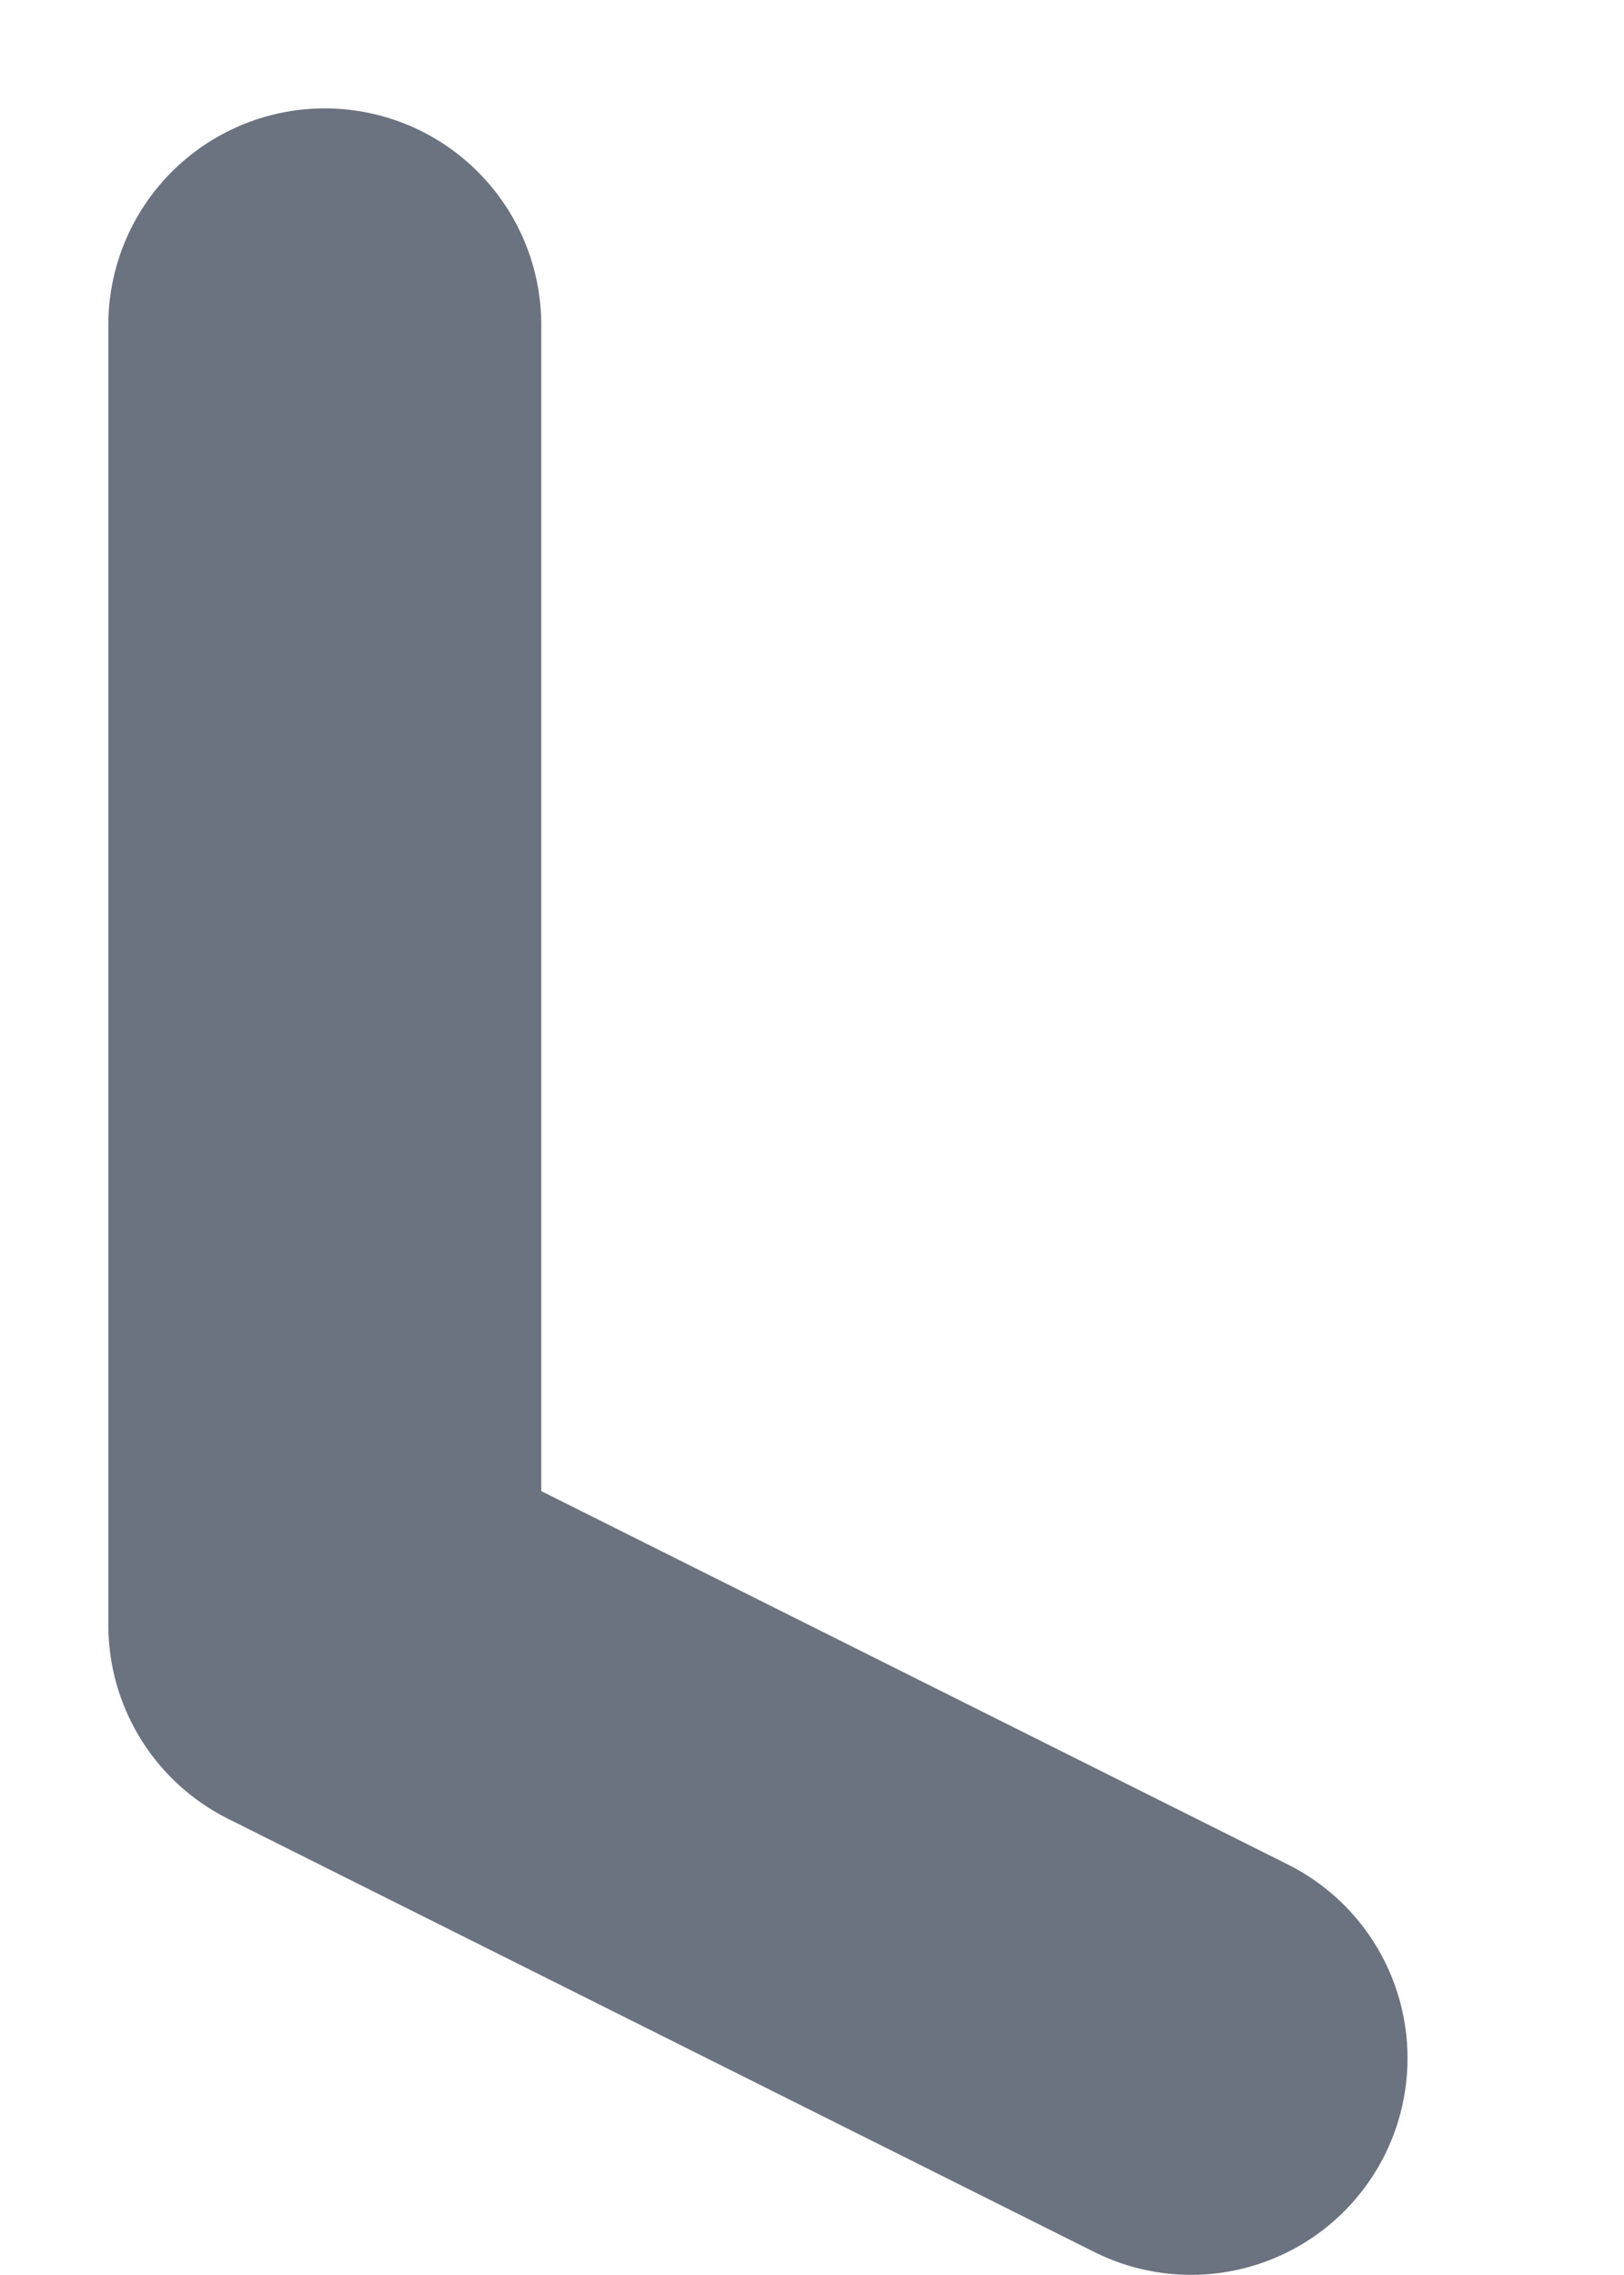<svg preserveAspectRatio="none" width="100%" height="100%" overflow="visible" style="display: block;" viewBox="0 0 5 7" fill="none" xmlns="http://www.w3.org/2000/svg">
<path id="Vector" d="M1 1V5L3.667 6.333" stroke="#6B7280" stroke-width="1.333" stroke-linecap="round" stroke-linejoin="round"/>
</svg>
